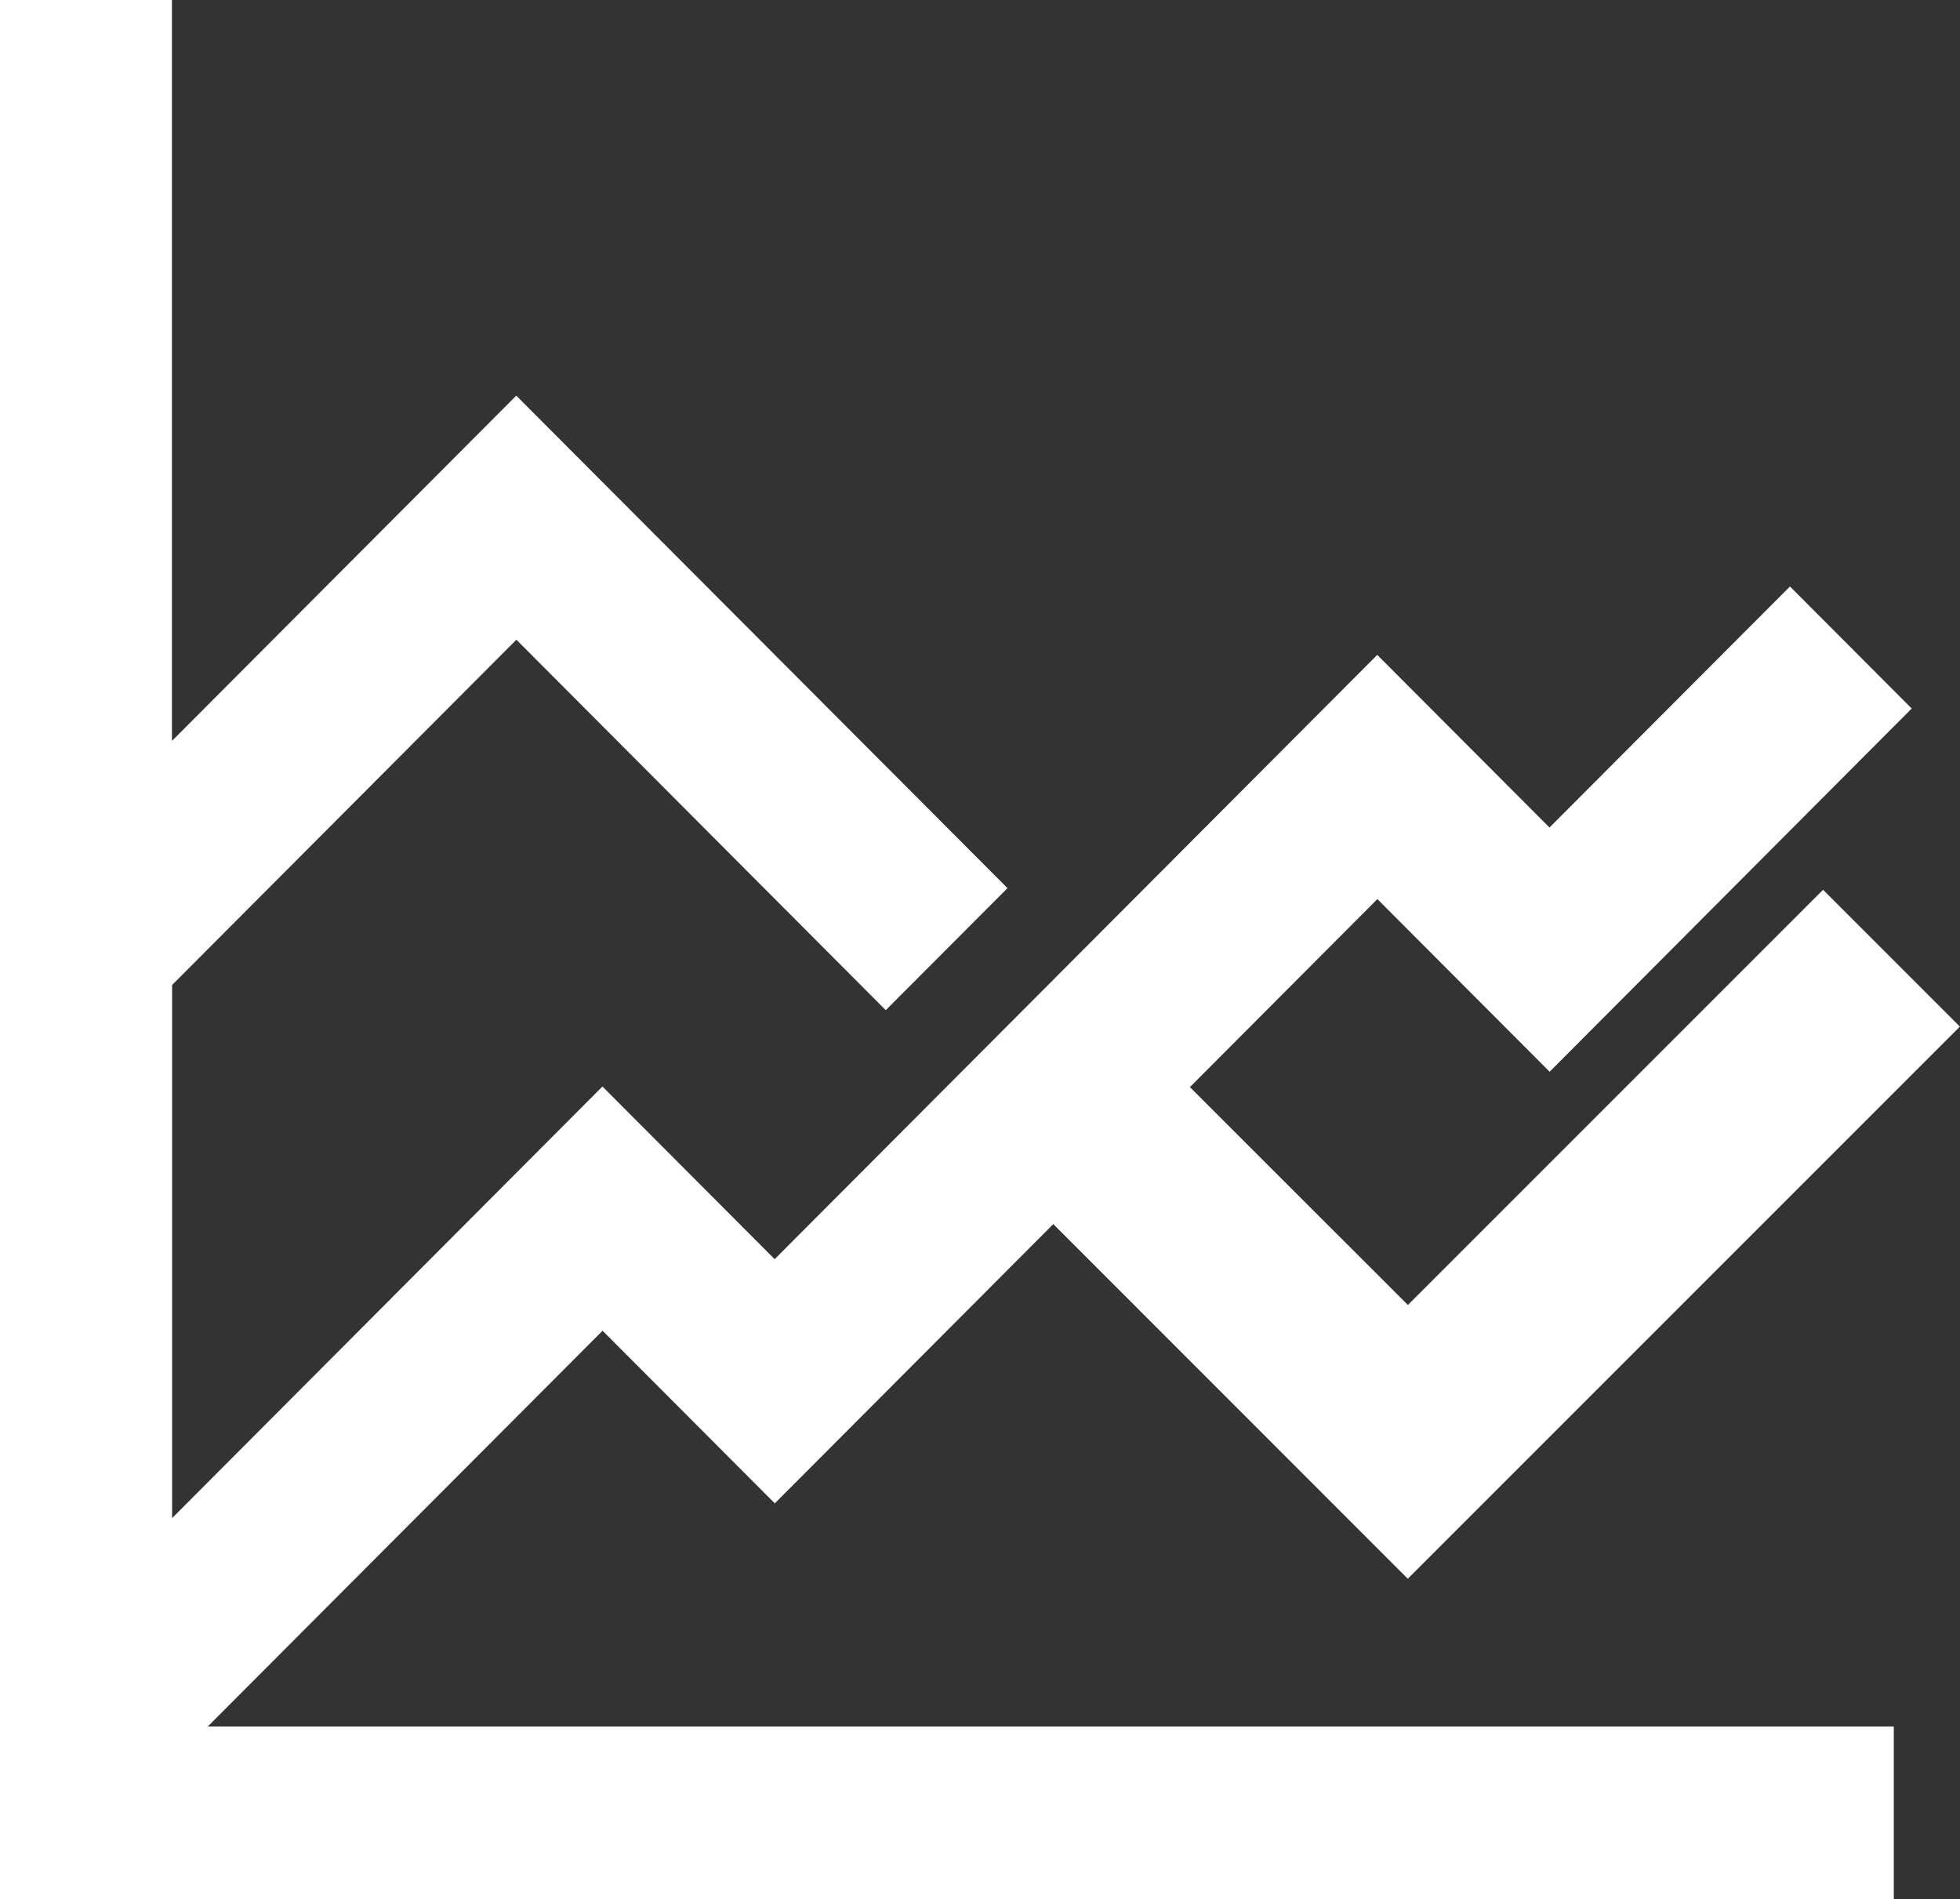 <svg xmlns="http://www.w3.org/2000/svg" width="14.328" height="13.882" viewBox="0 0 14.328 13.882">
  <rect x="0" y="0" width="14.328" height="13.882" fill="#333333" stroke="none"/>
  <g id="Grupo_26592" data-name="Grupo 26592" transform="translate(-841 -267)">
    <path id="Trazado_29381" data-name="Trazado 29381" d="M854.844,279.62H842.519l2.886-2.893,1.259,1.262,4.405-4.417,1.259,1.262,2.647-2.655-.89-.892-1.758,1.762-1.259-1.262-4.405,4.417-1.259-1.262-3.146,3.155V274.2l2.517-2.524,2.7,2.708.89-.892-3.591-3.6-2.517,2.524V267H841v13.882h13.844Z" transform="translate(0 0)" fill="#fff"/>
    <path id="Trazado_29382" data-name="Trazado 29382" d="M856.914,281.329l-1.622-1.621-1,1,2.621,2.622,4.036-4.036-1-1Z" transform="translate(-5.622 -4.79)" fill="#fff"/>
  </g>
</svg>
